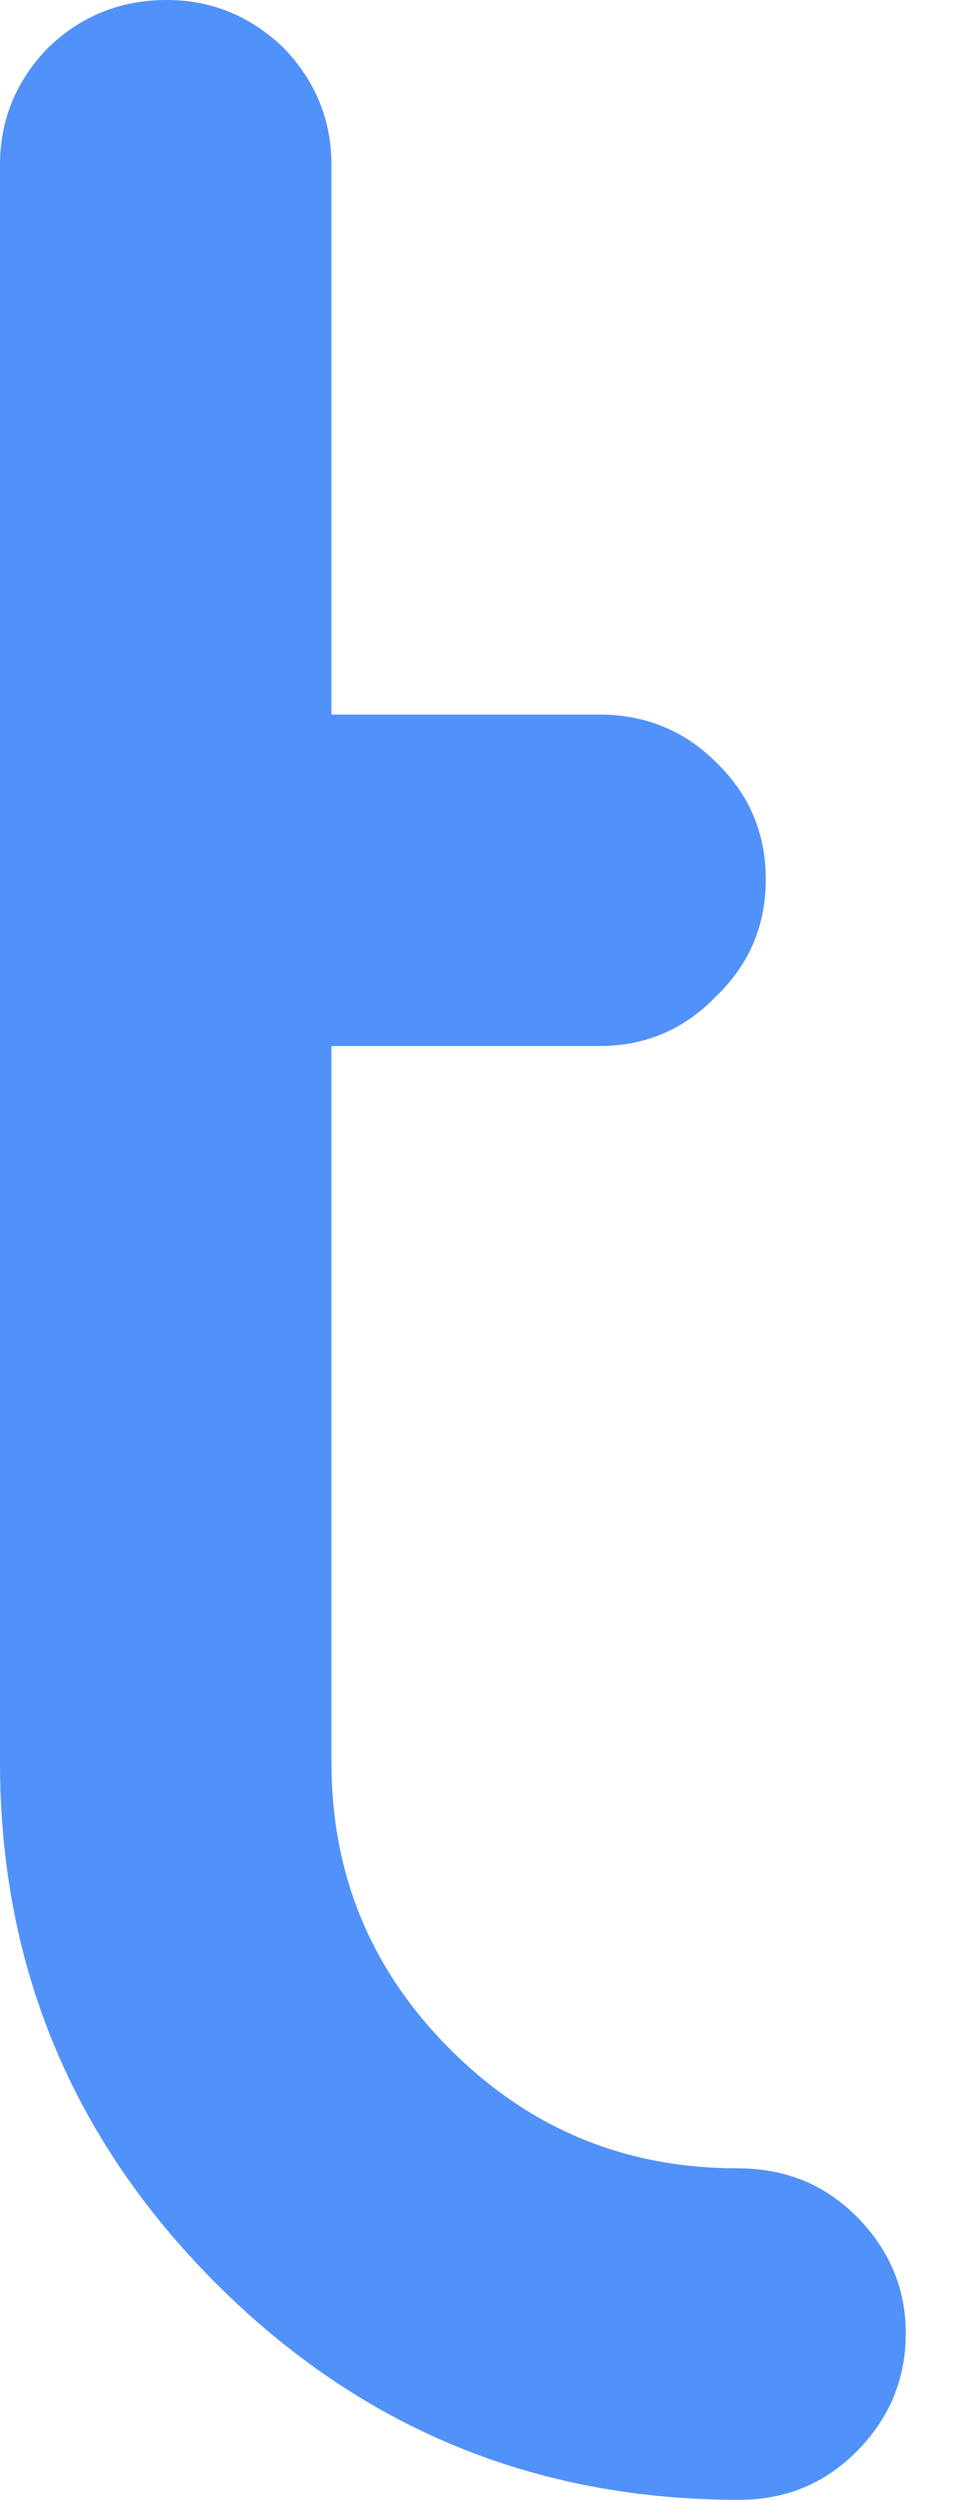 <?xml version="1.0" encoding="UTF-8"?>
<svg width="7px" height="18px" viewBox="0 0 7 18" version="1.1" xmlns="http://www.w3.org/2000/svg" xmlns:xlink="http://www.w3.org/1999/xlink">
    <!-- Generator: Sketch 49 (51002) - http://www.bohemiancoding.com/sketch -->
    <title>t</title>
    <desc>Created with Sketch.</desc>
    <defs></defs>
    <g id="Page-1" stroke="none" stroke-width="1" fill="none" fill-rule="evenodd">
        <g id="Group-3" transform="translate(-17, -11)" fill="#5191FA">
            <g id="Group">
                <path d="M22.311,26.613 C22.655,26.613 22.936,26.728 23.166,26.957 C23.404,27.196 23.523,27.477 23.523,27.8 C23.523,28.132 23.404,28.417 23.166,28.655 C22.936,28.885 22.655,29 22.323,29 C20.847,29 19.596,28.481 18.557,27.443 C17.519,26.404 17,25.153 17,23.689 L17,12.187 C17,11.864 17.115,11.583 17.345,11.345 C17.583,11.115 17.868,11 18.2,11 C18.523,11 18.804,11.115 19.043,11.345 C19.272,11.583 19.387,11.864 19.387,12.187 L19.387,16.145 L21.315,16.145 C21.647,16.145 21.928,16.26 22.157,16.489 C22.396,16.719 22.515,17 22.515,17.332 C22.515,17.664 22.396,17.945 22.157,18.174 C21.928,18.413 21.647,18.532 21.315,18.532 L19.387,18.532 L19.387,23.689 C19.387,24.498 19.672,25.187 20.243,25.757 C20.813,26.328 21.502,26.613 22.311,26.613 Z" id="t"></path>
            </g>
        </g>
    </g>
</svg>